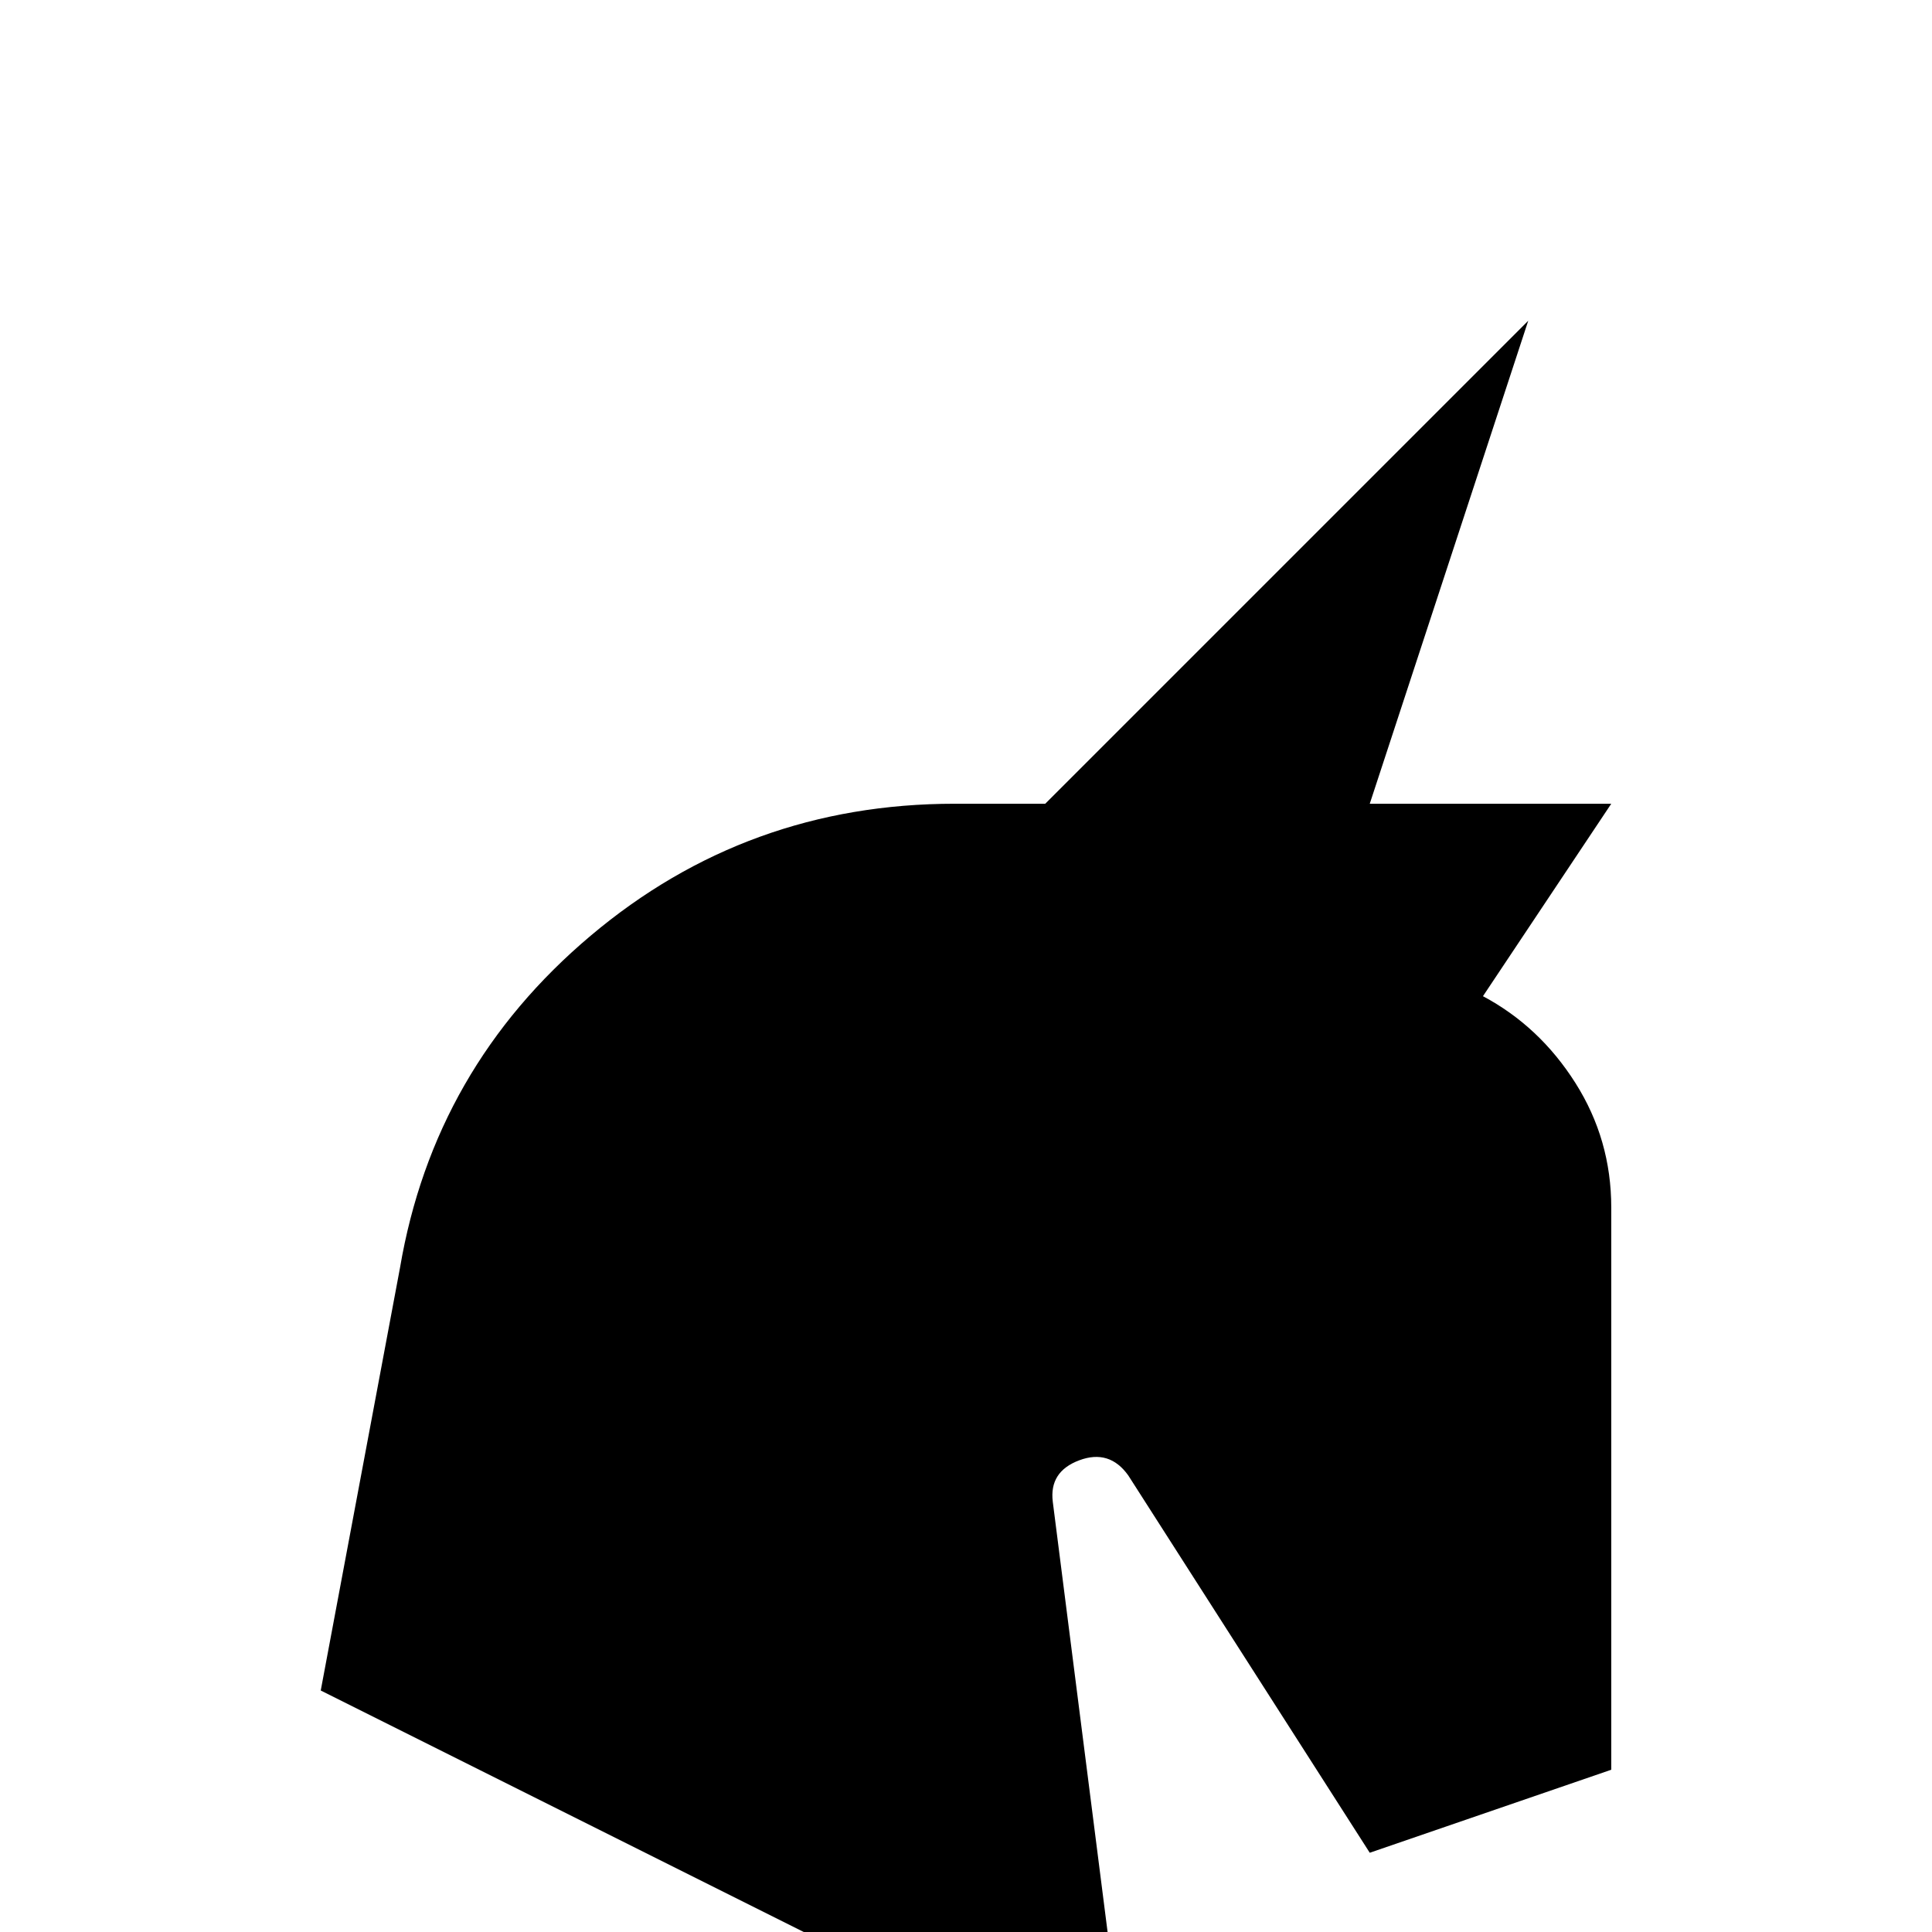 <svg xmlns="http://www.w3.org/2000/svg" viewBox="0 -512 512 512">
	<path fill="#000000" d="M427 -192V-43L363 -21L299 -121Q294 -128 286 -125Q278 -122 279 -114L299 43L85 -64L106 -176Q115 -229 156.5 -264Q198 -299 253 -299H277L405 -427L363 -299H427L393 -248Q408 -240 417.5 -225Q427 -210 427 -192Z"/>
</svg>